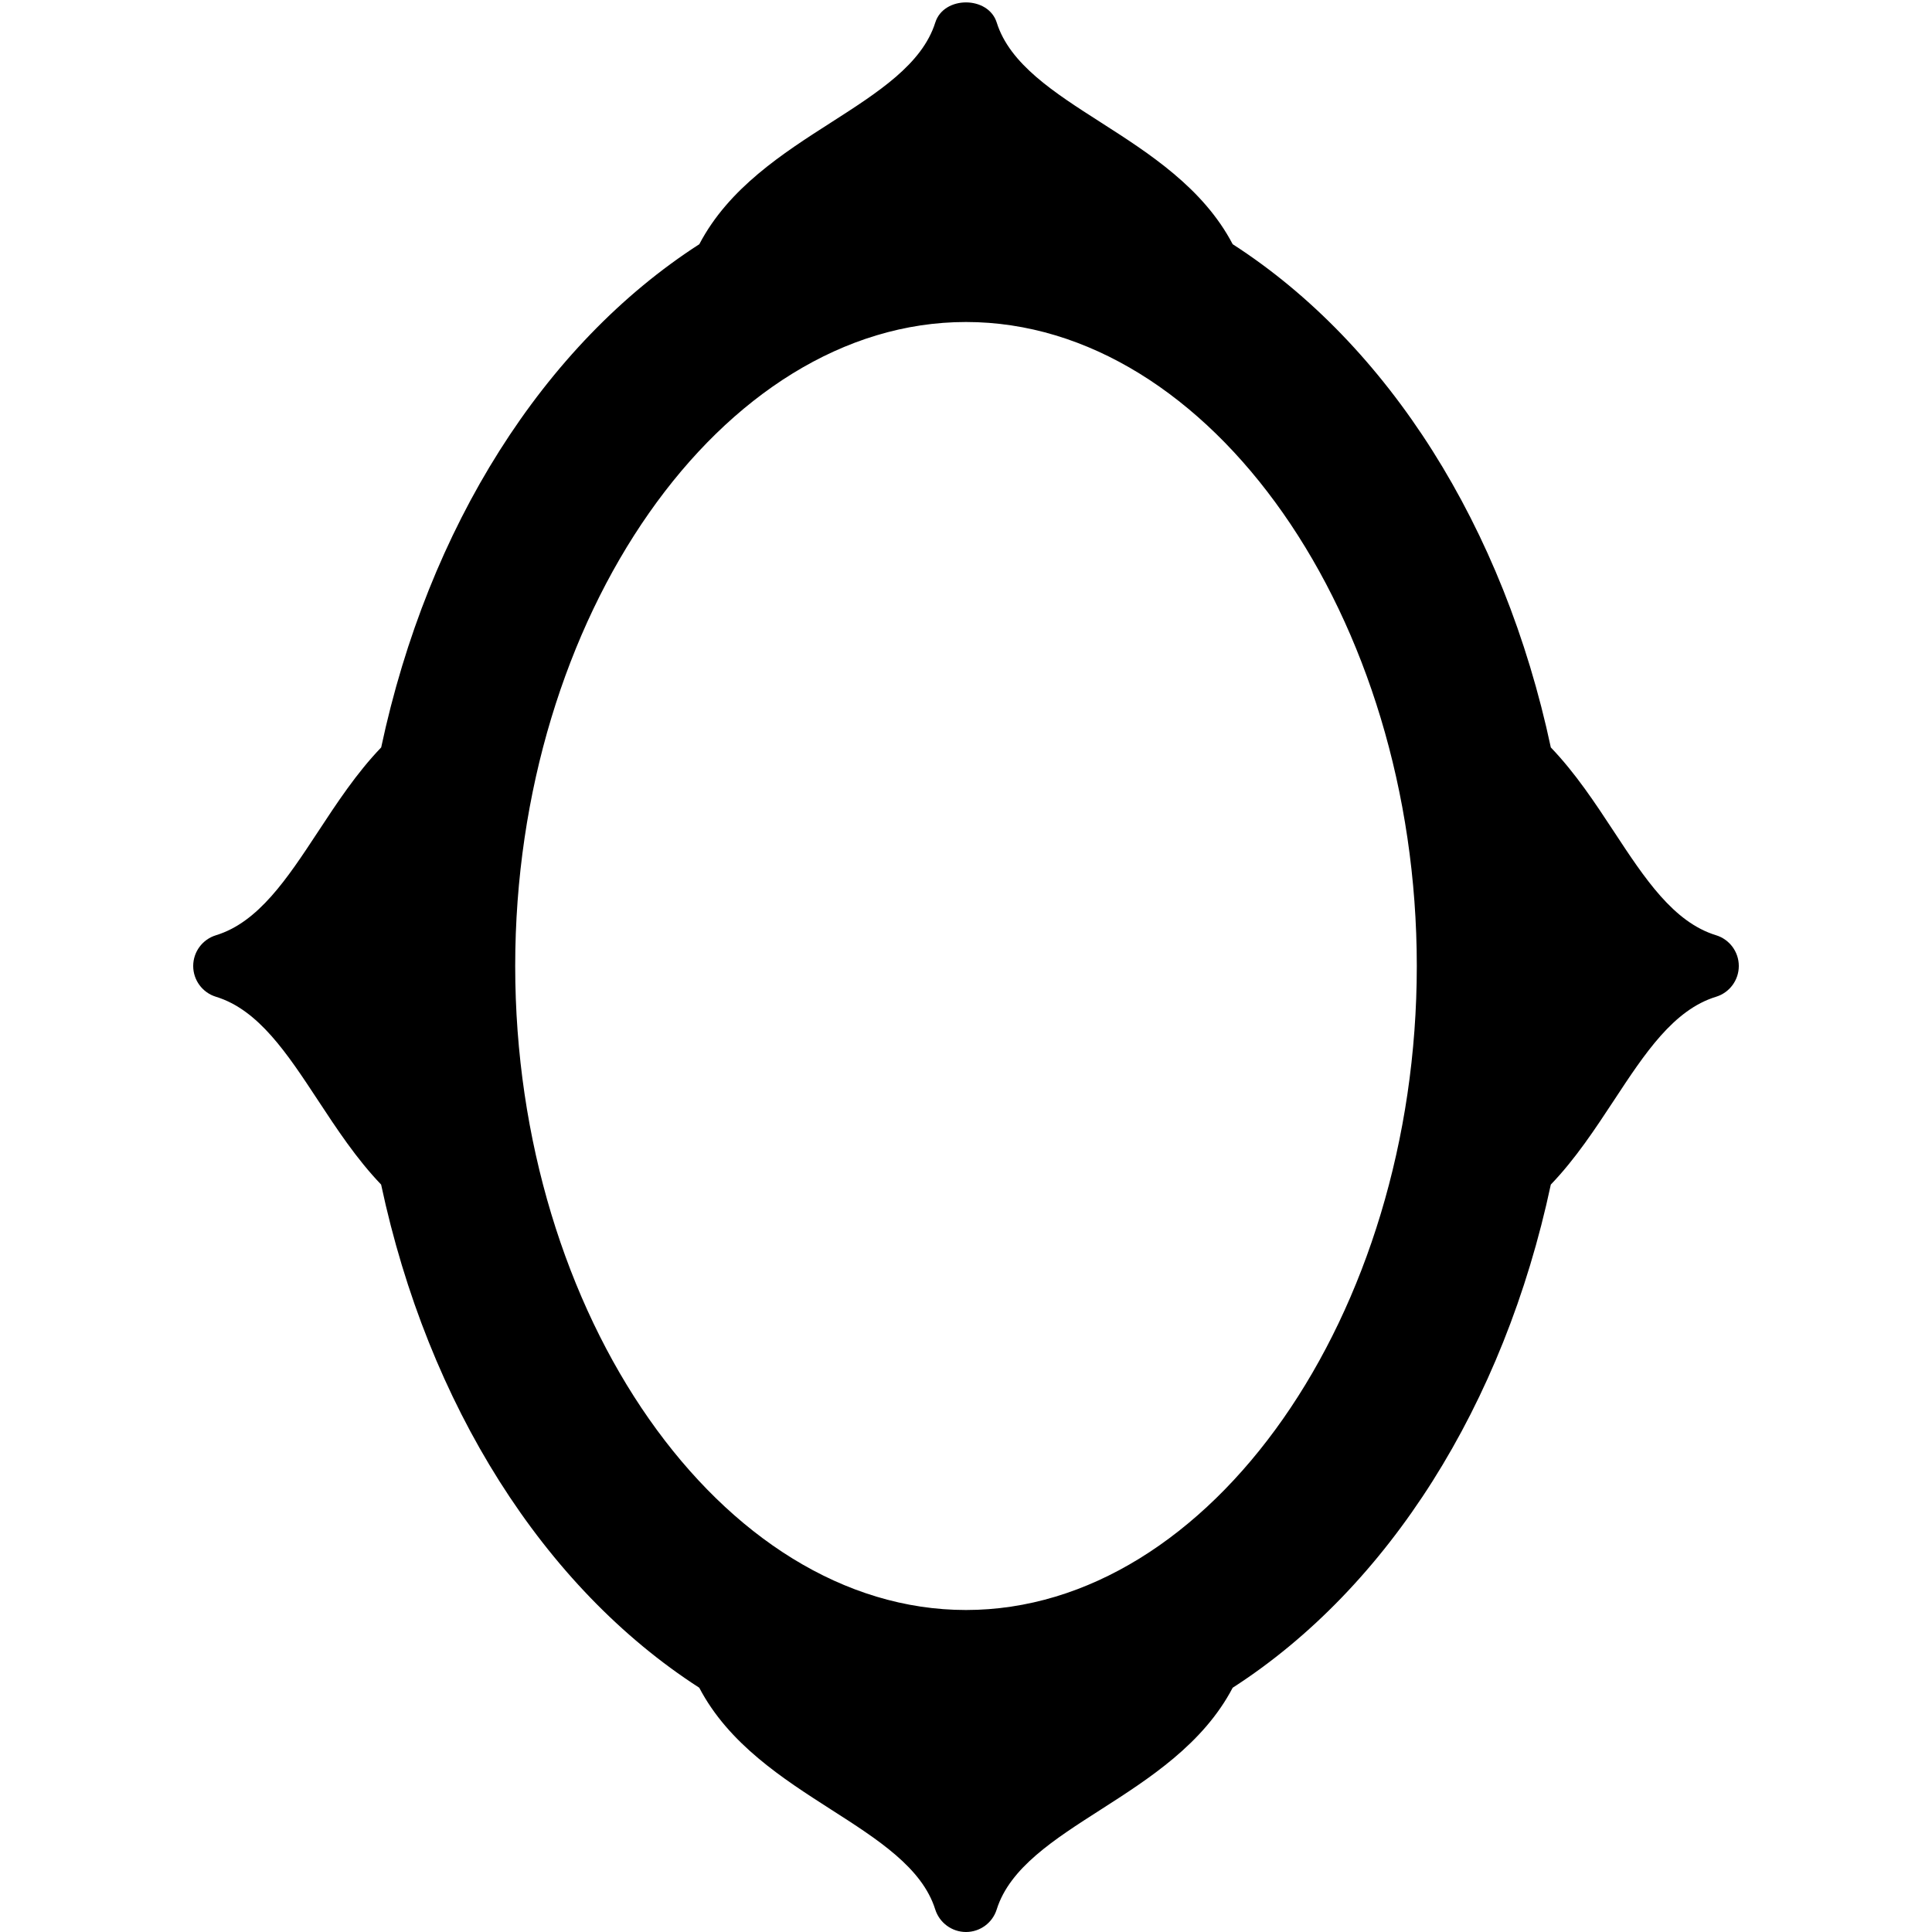 <?xml version="1.0" encoding="iso-8859-1"?>
<!-- Generator: Adobe Illustrator 19.2.1, SVG Export Plug-In . SVG Version: 6.00 Build 0)  -->
<svg version="1.1" xmlns="http://www.w3.org/2000/svg" xmlns:xlink="http://www.w3.org/1999/xlink" x="0px" y="0px"
	 viewBox="0 0 30 30" style="enable-background:new 0 0 30 30;" xml:space="preserve">
<g id="Photo_frame">
</g>
<g id="Photo_frame_2">
</g>
<g id="Photo_frame_3">
</g>
<g id="Photo_frame__4">
</g>
<g id="Photo_frame_5">
</g>
<g id="Photo_frame_6">
</g>
<g id="Photo_frame_7">
</g>
<g id="Round_Frame_1">
</g>
<g id="Rectangle_Frame_1">
</g>
<g id="Square_Frame_1">
</g>
<g id="Rectangle_Frame_2">
</g>
<g id="Oval_Frame_1">
</g>
<g id="Round_Frame_2">
</g>
<g id="Rectangle_Frame_3">
</g>
<g id="Rectangle_Frame_4">
</g>
<g id="Rectangle_Frame_5">
</g>
<g id="Square_Frame_2">
</g>
<g id="Rectangle_Frame_6">
</g>
<g id="Rectangle_Frame_7">
</g>
<g id="Oval_Frame_2">
	<path d="M26.646,14.522c-0.66-0.202-1.107-0.882-1.581-1.603c-0.296-0.45-0.601-0.914-0.984-1.313
		c-0.729-3.422-2.521-6.255-4.94-7.814c-0.457-0.873-1.299-1.412-2.047-1.891c-0.727-0.465-1.414-0.905-1.617-1.551
		c-0.131-0.417-0.823-0.417-0.954,0c-0.203,0.646-0.89,1.085-1.617,1.551c-0.748,0.479-1.59,1.018-2.047,1.891
		c-2.419,1.559-4.211,4.392-4.94,7.814c-0.384,0.4-0.688,0.864-0.984,1.314c-0.474,0.72-0.921,1.4-1.58,1.602
		C3.144,14.586,3,14.78,3,15s0.144,0.414,0.354,0.478c0.66,0.202,1.106,0.882,1.58,1.602c0.296,0.45,0.601,0.914,0.984,1.314
		c0.729,3.421,2.521,6.254,4.94,7.813c0.457,0.873,1.299,1.412,2.046,1.891c0.728,0.466,1.415,0.905,1.618,1.551
		C14.588,29.858,14.782,30,15,30s0.412-0.142,0.477-0.351c0.203-0.646,0.89-1.085,1.618-1.551c0.747-0.479,1.589-1.018,2.046-1.891
		c2.42-1.559,4.211-4.392,4.94-7.813c0.384-0.4,0.688-0.864,0.984-1.313c0.474-0.721,0.921-1.401,1.581-1.603
		C26.856,15.414,27,15.22,27,15S26.856,14.586,26.646,14.522z M15,25c-3.794,0-7-4.579-7-10c0-5.42,3.206-10,7-10
		c3.794,0,7,4.58,7,10C22,20.421,18.794,25,15,25z"/>
</g>
<g id="Round_Frame_3">
</g>
<g id="Rectangle_Frame_8">
</g>
<g id="Square_Frame_3">
</g>
<g id="Rectangle_Frame_9">
</g>
<g id="Rectangle_Frame_10">
</g>
<g id="Square_Frame_4">
</g>
<g id="Rectangle_Frame_11">
</g>
<g id="Rectangle_Frame_12">
</g>
<g id="Square_Frame_5">
</g>
<g id="Rectangle_Frame_13">
</g>
<g id="Round_Frame">
</g>
<g id="Frame_2">
</g>
<g id="Frame_1">
</g>
<g id="Frame_3">
</g>
<g id="Frame_4">
</g>
<g id="Frame_5">
</g>
<g id="Frame_6">
</g>
<g id="Frame_7">
</g>
<g id="Frame_8">
</g>
<g id="Frame_9">
</g>
<g id="Frame_10">
</g>
<g id="Frame_11">
</g>
<g id="Frame_12">
</g>
<g id="Frame_13">
</g>
<g id="Frame_14">
</g>
<g id="Frame_15">
</g>
<g id="Frame_16">
</g>
<g id="Frame_17">
</g>
<g id="Frame_18">
</g>
<g id="Frame_19">
</g>
<g id="Frame_20">
</g>
<g id="Frame_21">
</g>
<g id="Frame_22">
</g>
<g id="Frame_23">
</g>
<g id="Frame_24">
</g>
<g id="Frame_25">
</g>
<g id="Frame_26">
</g>
<g id="Frame_27">
</g>
<g id="Frame_28">
</g>
<g id="Frame_29">
</g>
<g id="Frame_30">
</g>
<g id="Frame_Hole_1">
</g>
<g id="Frame_Hole_2">
</g>
<g id="Frame_Hole_3">
</g>
<g id="Frame_Hole_4">
</g>
<g id="Frame_31">
</g>
<g id="Frame_32">
</g>
<g id="Frame_33">
</g>
<g id="Frame_34">
</g>
<g id="Frame_35">
</g>
<g id="Dashed_Frame_1">
</g>
<g id="Dashed_Frame_2">
</g>
<g id="Dashed_Frame_3">
</g>
<g id="Dashed_Frame_4">
</g>
<g id="Dashed_Frame_5">
</g>
<g id="Dashed_Frame_6">
</g>
<g id="Dashed_Frame_7">
</g>
<g id="Dashed_Frame_8">
</g>
<g id="Dashed_Frame_9">
</g>
<g id="Dashed_Frame_10">
</g>
<g id="Dashed_Frame_11">
</g>
<g id="Dashed_Frame_12">
</g>
<g id="Dashed_Frame_13">
</g>
<g id="Dashed_Frame_14">
</g>
<g id="Dashed_Frame_15">
</g>
<g id="Dashed_Frame_16">
</g>
<g id="Dashed_Frame_17">
</g>
<g id="Dashed_Frame_18">
</g>
<g id="Dashed_Frame_19">
</g>
<g id="Dashed_Frame_20">
</g>
<g id="Dashed_Frame_25">
</g>
<g id="Dashed_Frame_26">
</g>
<g id="Dashed_Frame_27">
</g>
<g id="Dashed_Frame_28">
</g>
<g id="Dashed_Frame_29">
</g>
<g id="Dashed_Frame_30">
</g>
<g id="Dashed_Frame_31">
</g>
<g id="Dashed_Frame_32">
</g>
<g id="Dashed_Frame_33">
</g>
<g id="Dashed_Frame_35">
</g>
</svg>
